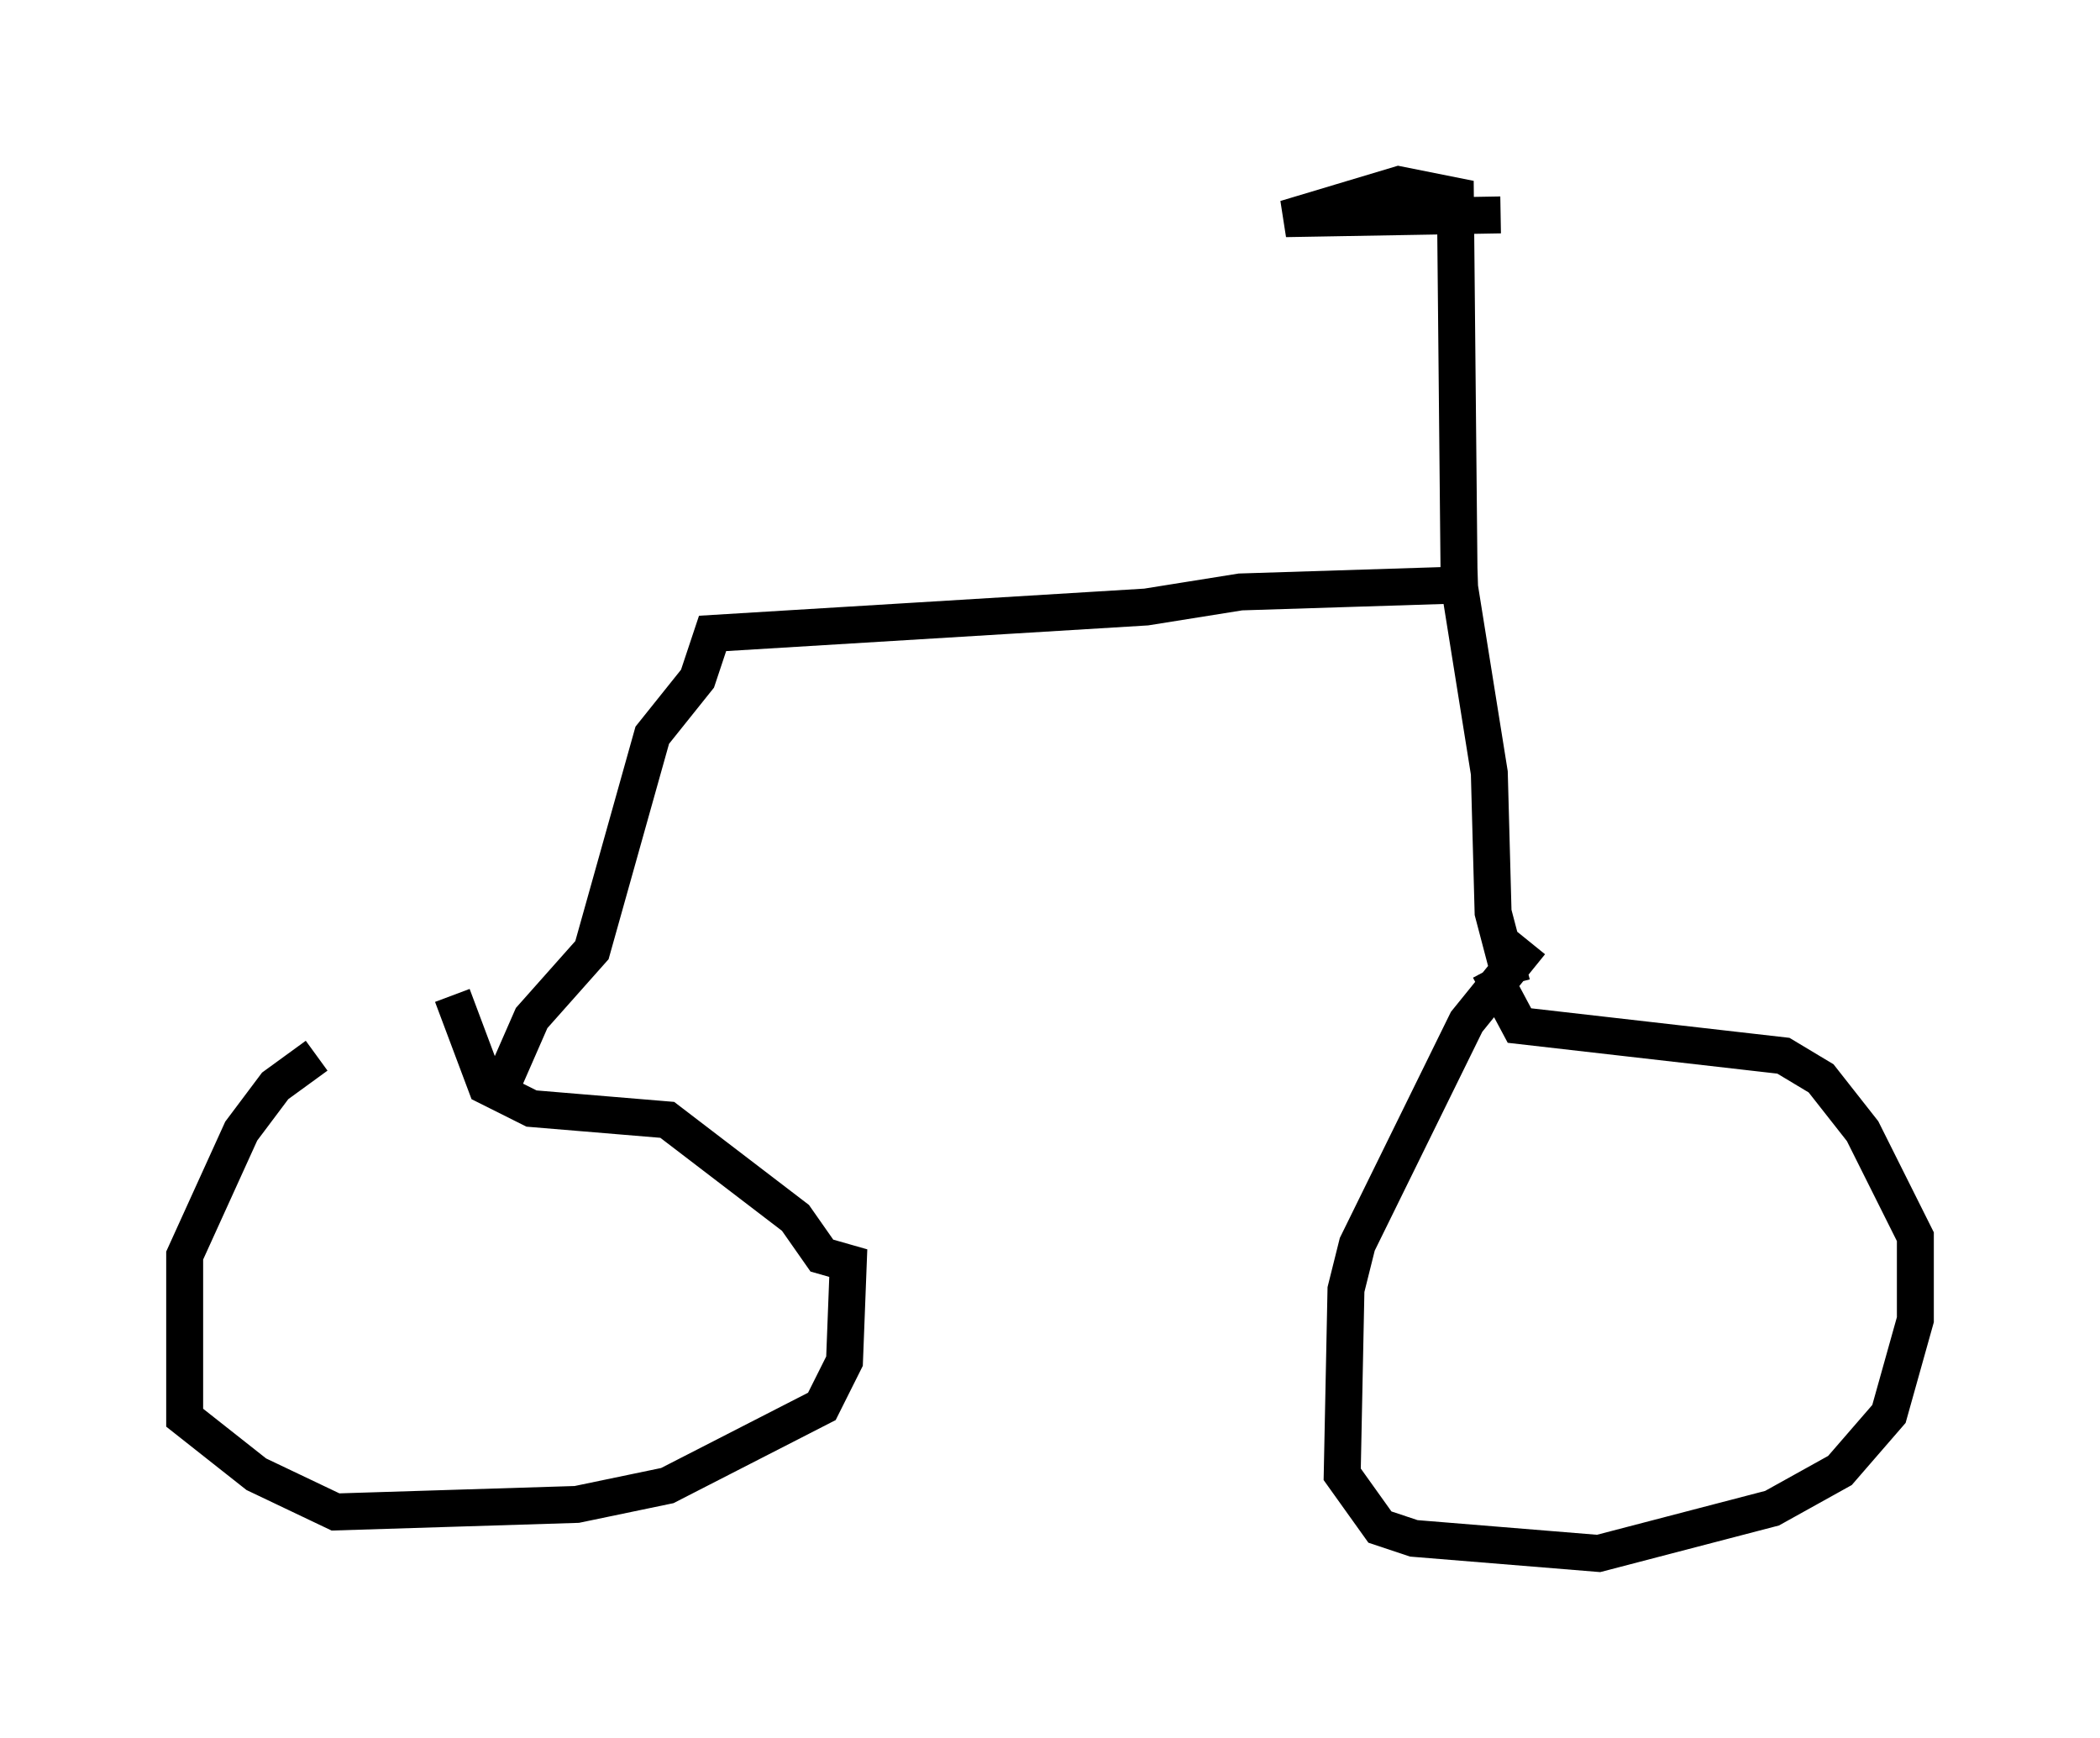 <?xml version="1.0" encoding="utf-8" ?>
<svg baseProfile="full" height="47.057" version="1.1" width="56.857" xmlns="http://www.w3.org/2000/svg" xmlns:ev="http://www.w3.org/2001/xml-events" xmlns:xlink="http://www.w3.org/1999/xlink"><defs /><rect fill="white" height="47.057" width="56.857" x="0" y="0" /><path d="M14.698, 26.642 m-6.125, 1.94 l-1.123, 0.817 -0.919, 1.225 l-1.531, 3.369 0.0, 4.39 l1.94, 1.531 2.144, 1.021 l6.533, -0.204 2.45, -0.51 l4.185, -2.144 0.613, -1.225 l0.102, -2.654 -0.715, -0.204 l-0.715, -1.021 -3.471, -2.654 l-3.675, -0.306 -1.225, -0.613 l-0.919, -2.45 m29.196, -1.429 l-1.735, 2.144 -2.96, 6.023 l-0.306, 1.225 -0.102, 5.002 l1.021, 1.429 0.919, 0.306 l5.002, 0.408 4.696, -1.225 l1.838, -1.021 1.327, -1.531 l0.715, -2.552 0.0, -2.246 l-1.429, -2.858 -1.123, -1.429 l-1.021, -0.613 -7.146, -0.817 l-0.817, -1.531 m0.613, 0.408 l-0.51, -1.94 -0.102, -3.777 l-0.817, -5.104 -0.102, -10.515 l-1.531, -0.306 -3.063, 0.919 l5.819, -0.102 m-0.613, 10.004 l-6.431, 0.204 -2.552, 0.408 l-11.74, 0.715 -0.408, 1.225 l-1.225, 1.531 -1.633, 5.819 l-1.633, 1.838 -0.715, 1.633 " fill="none" stroke="black" stroke-width="1" /></svg>